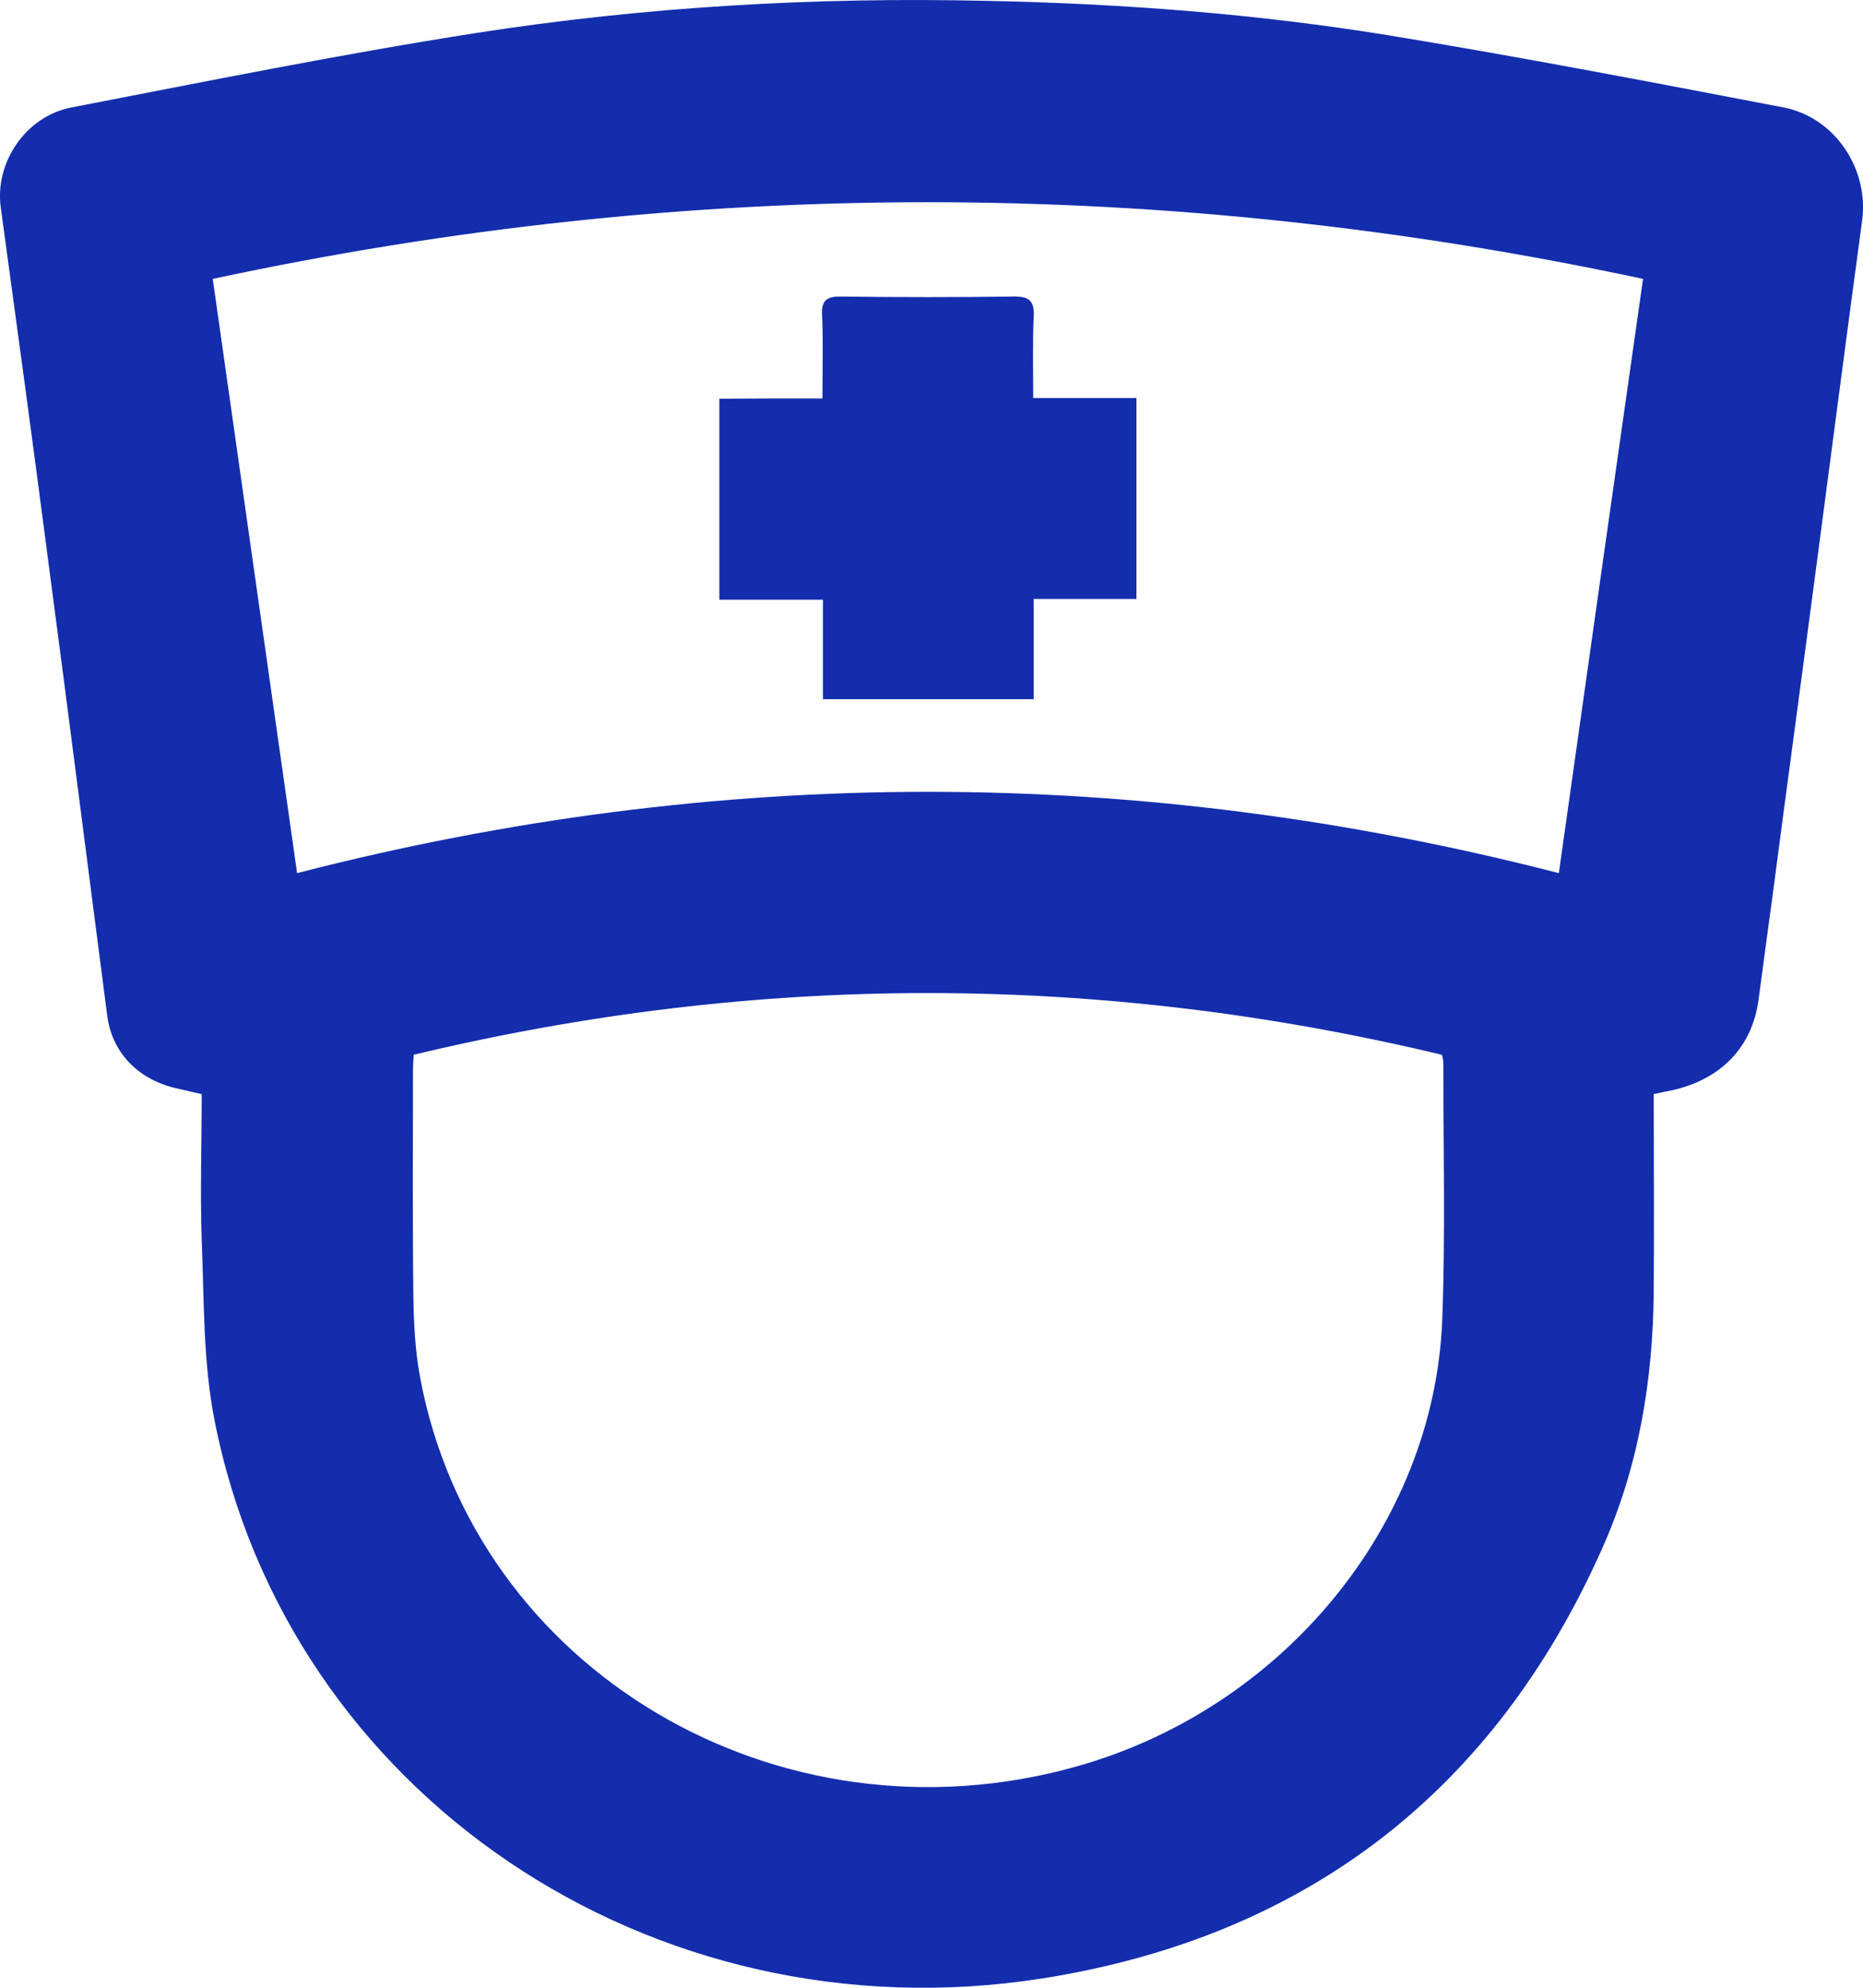 <svg width="15" height="16" viewBox="0 0 15 16" fill="none" xmlns="http://www.w3.org/2000/svg">
<path d="M1.624 8.807C1.541 8.788 1.472 8.772 1.402 8.756C1.101 8.68 0.9 8.465 0.863 8.173C0.704 6.952 0.549 5.727 0.387 4.505C0.264 3.558 0.135 2.615 0.006 1.669C-0.043 1.314 0.202 0.937 0.575 0.865C1.657 0.656 2.739 0.437 3.831 0.266C5.194 0.054 6.567 -0.025 7.949 0.007C9.031 0.029 10.116 0.111 11.185 0.285C12.247 0.459 13.302 0.662 14.361 0.865C14.781 0.947 15.049 1.368 14.993 1.776C14.864 2.726 14.741 3.679 14.615 4.628C14.5 5.505 14.38 6.382 14.265 7.262C14.228 7.525 14.195 7.784 14.159 8.047C14.109 8.424 13.861 8.686 13.467 8.775C13.421 8.784 13.371 8.794 13.315 8.807C13.315 9.342 13.319 9.87 13.315 10.396C13.309 11.114 13.193 11.814 12.895 12.475C12.038 14.393 10.543 15.587 8.386 15.926C5.24 16.416 2.316 14.431 1.727 11.431C1.634 10.959 1.644 10.465 1.624 9.981C1.611 9.592 1.624 9.199 1.624 8.807ZM3.331 8.49C3.328 8.528 3.325 8.579 3.325 8.629C3.325 9.224 3.321 9.819 3.328 10.418C3.331 10.639 3.341 10.861 3.381 11.079C3.817 13.444 6.266 14.894 8.667 14.219C10.325 13.754 11.545 12.279 11.612 10.63C11.638 9.94 11.621 9.25 11.621 8.556C11.621 8.528 11.612 8.496 11.608 8.49C8.843 7.828 6.093 7.828 3.331 8.49ZM13.229 2.245C9.385 1.422 5.551 1.422 1.713 2.245C1.938 3.834 2.163 5.416 2.392 7.028C5.786 6.154 9.167 6.157 12.551 7.028C12.779 5.407 13.004 3.824 13.229 2.245Z" fill="#142DAD"/>
<path d="M6.622 3.207C6.622 2.966 6.629 2.751 6.619 2.536C6.612 2.412 6.662 2.384 6.781 2.387C7.238 2.393 7.694 2.393 8.154 2.387C8.28 2.384 8.329 2.415 8.323 2.545C8.313 2.76 8.319 2.976 8.319 3.204C8.604 3.204 8.872 3.204 9.15 3.204C9.15 3.748 9.15 4.277 9.15 4.821C8.879 4.821 8.611 4.821 8.323 4.821C8.323 5.097 8.323 5.356 8.323 5.628C7.75 5.628 7.198 5.628 6.626 5.628C6.626 5.362 6.626 5.103 6.626 4.827C6.338 4.827 6.07 4.827 5.792 4.827C5.792 4.283 5.792 3.754 5.792 3.21C6.063 3.207 6.331 3.207 6.622 3.207Z" fill="#142DAD"/>
</svg>

